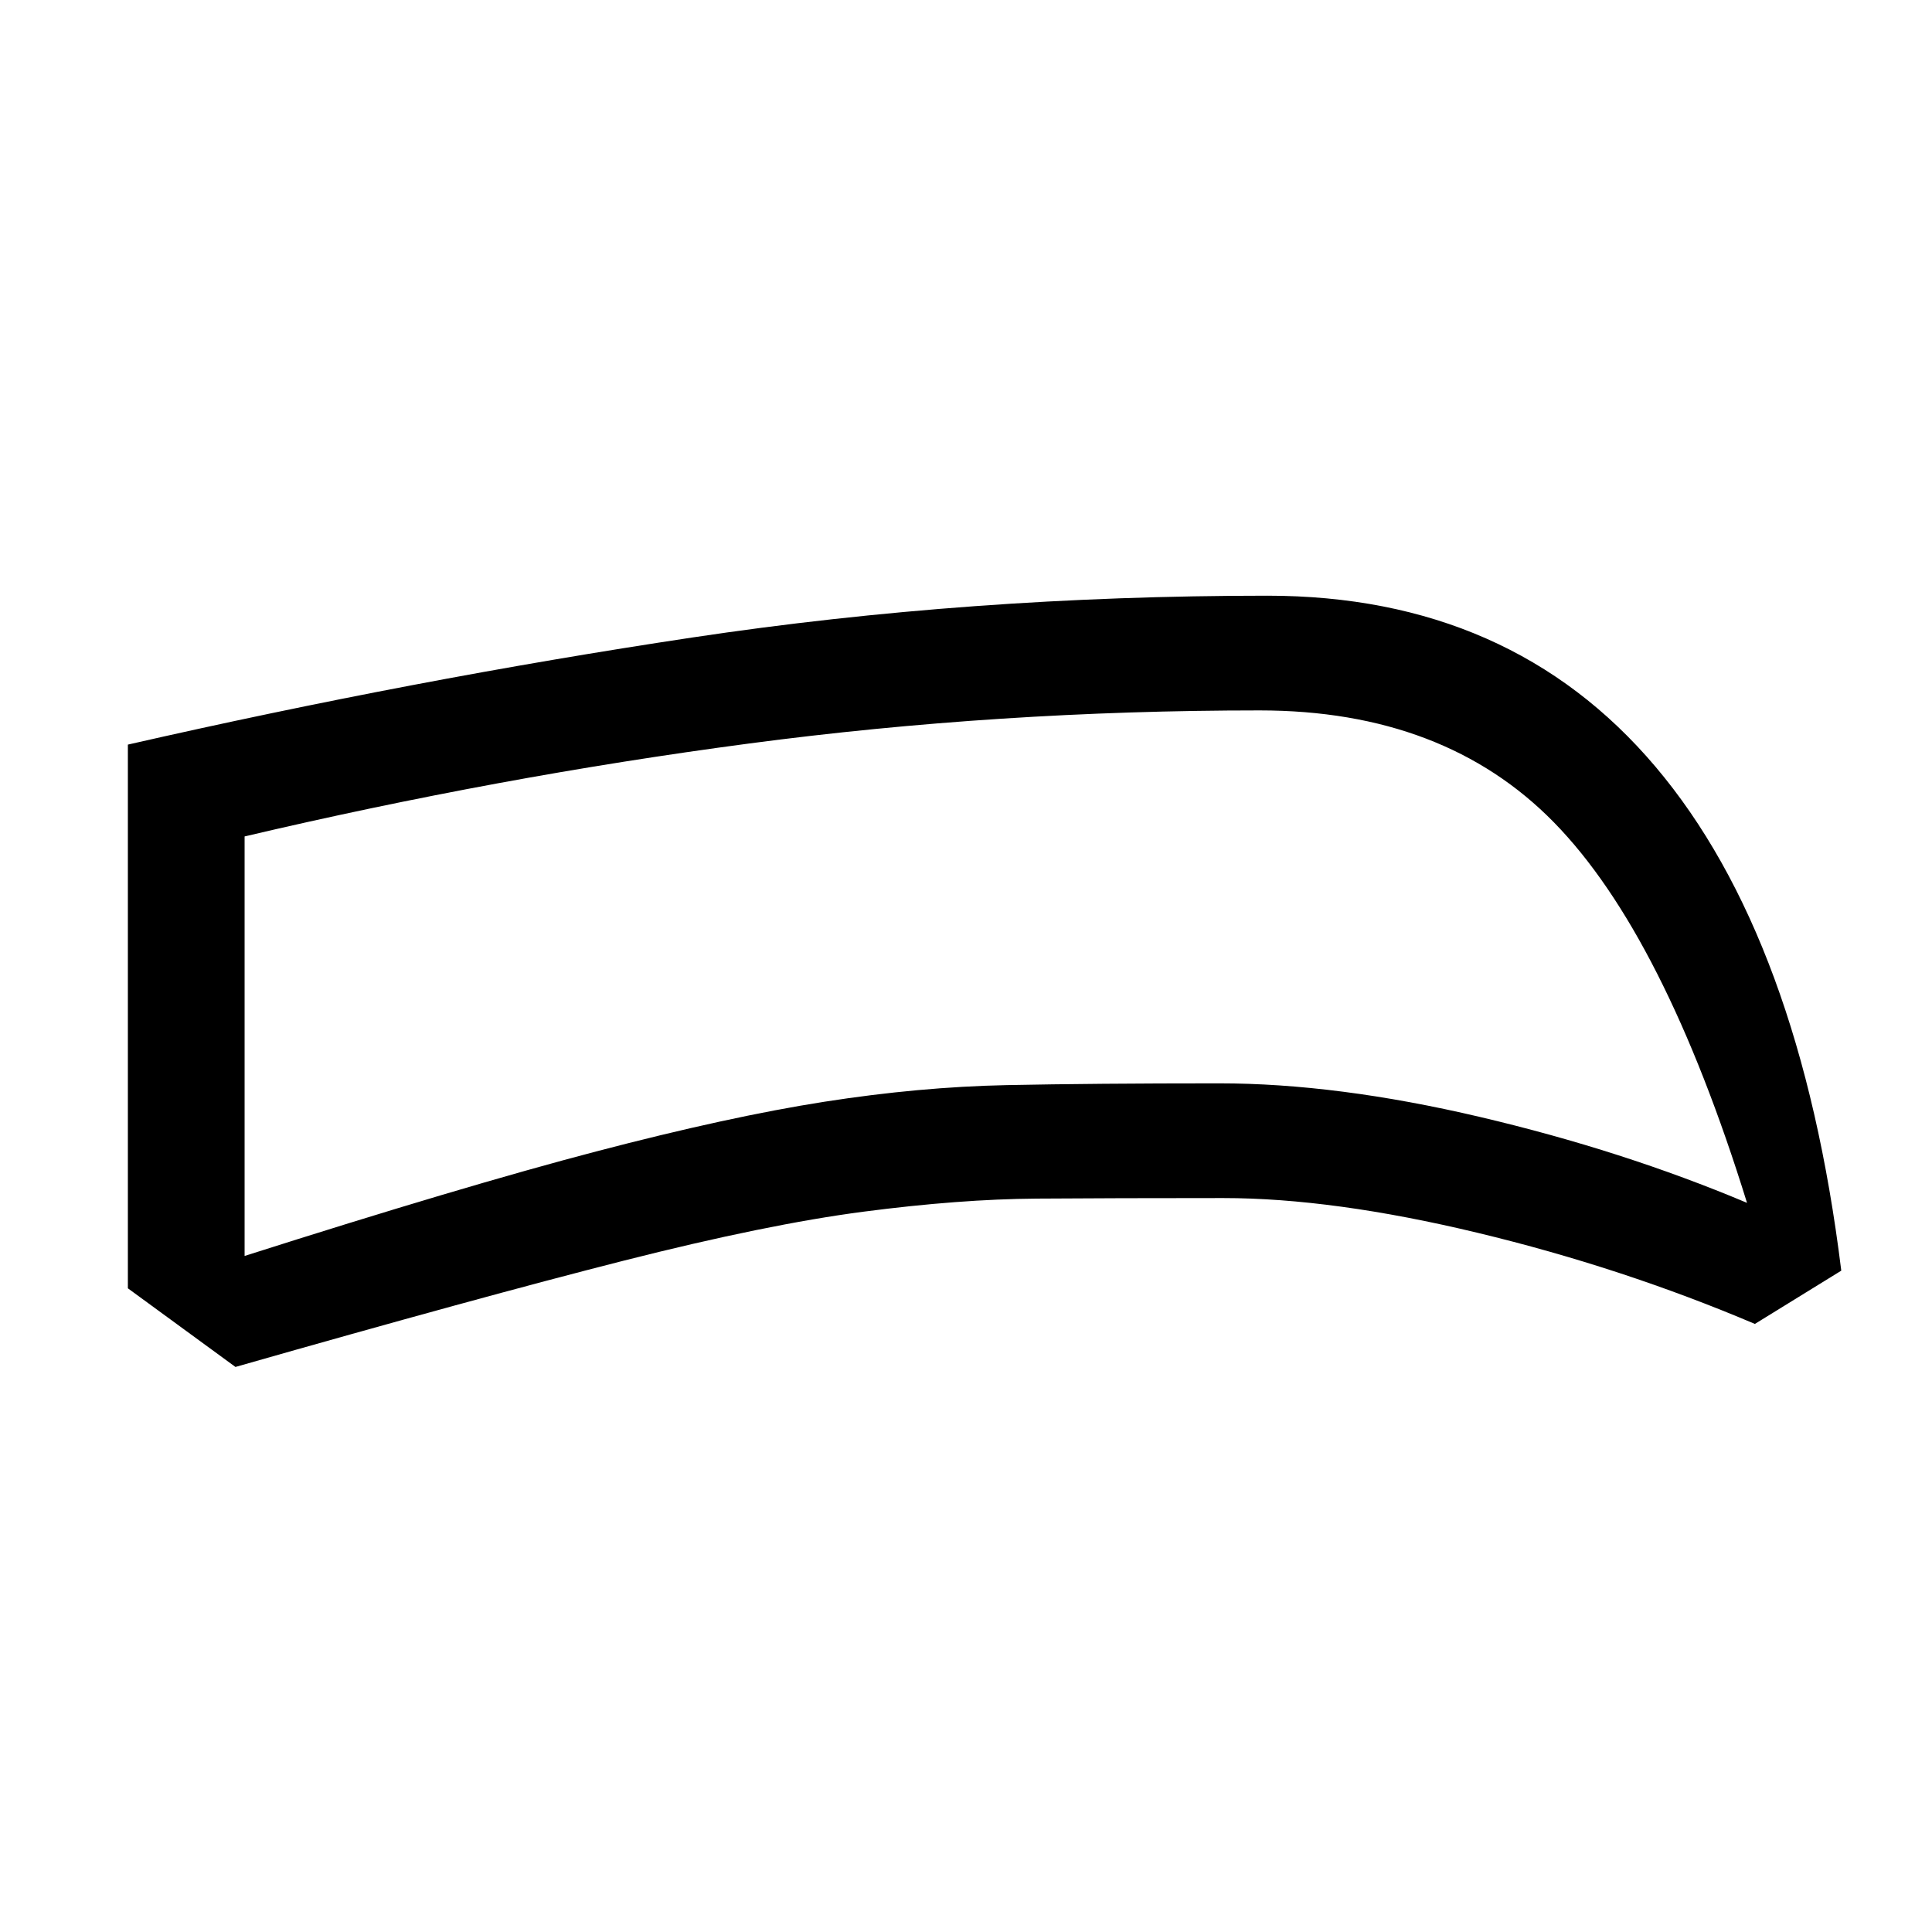 <svg xmlns="http://www.w3.org/2000/svg" height="20" viewBox="0 -960 960 960" width="20"><path d="M607.92-364.69q-54.69 0-92.88.27t-85.96 6.5q-47.77 6.23-119.16 24.34-71.38 18.12-192.92 52.81l-53.46-39.08v-270.16Q205.85-622.46 344-643.23 482.16-664 629.69-664q121.02 0 192.9 84.96 71.87 84.96 92.33 250.42L872-302.15q-65.92-28-137.77-45.27-71.85-17.27-126.31-17.27Zm-2-57q58.39 0 129.43 16.69 71.03 16.69 132.73 42.69-41.31-133.15-95.81-188.92Q717.77-607 625.92-607q-129.54 0-253.8 16.46-124.27 16.46-250.58 46.16v208.46q108.61-34.62 174.69-51.93 66.08-17.3 113.35-24.69 47.27-7.38 90.61-8.27 43.35-.88 105.73-.88ZM495.69-540.62Z"/></svg>